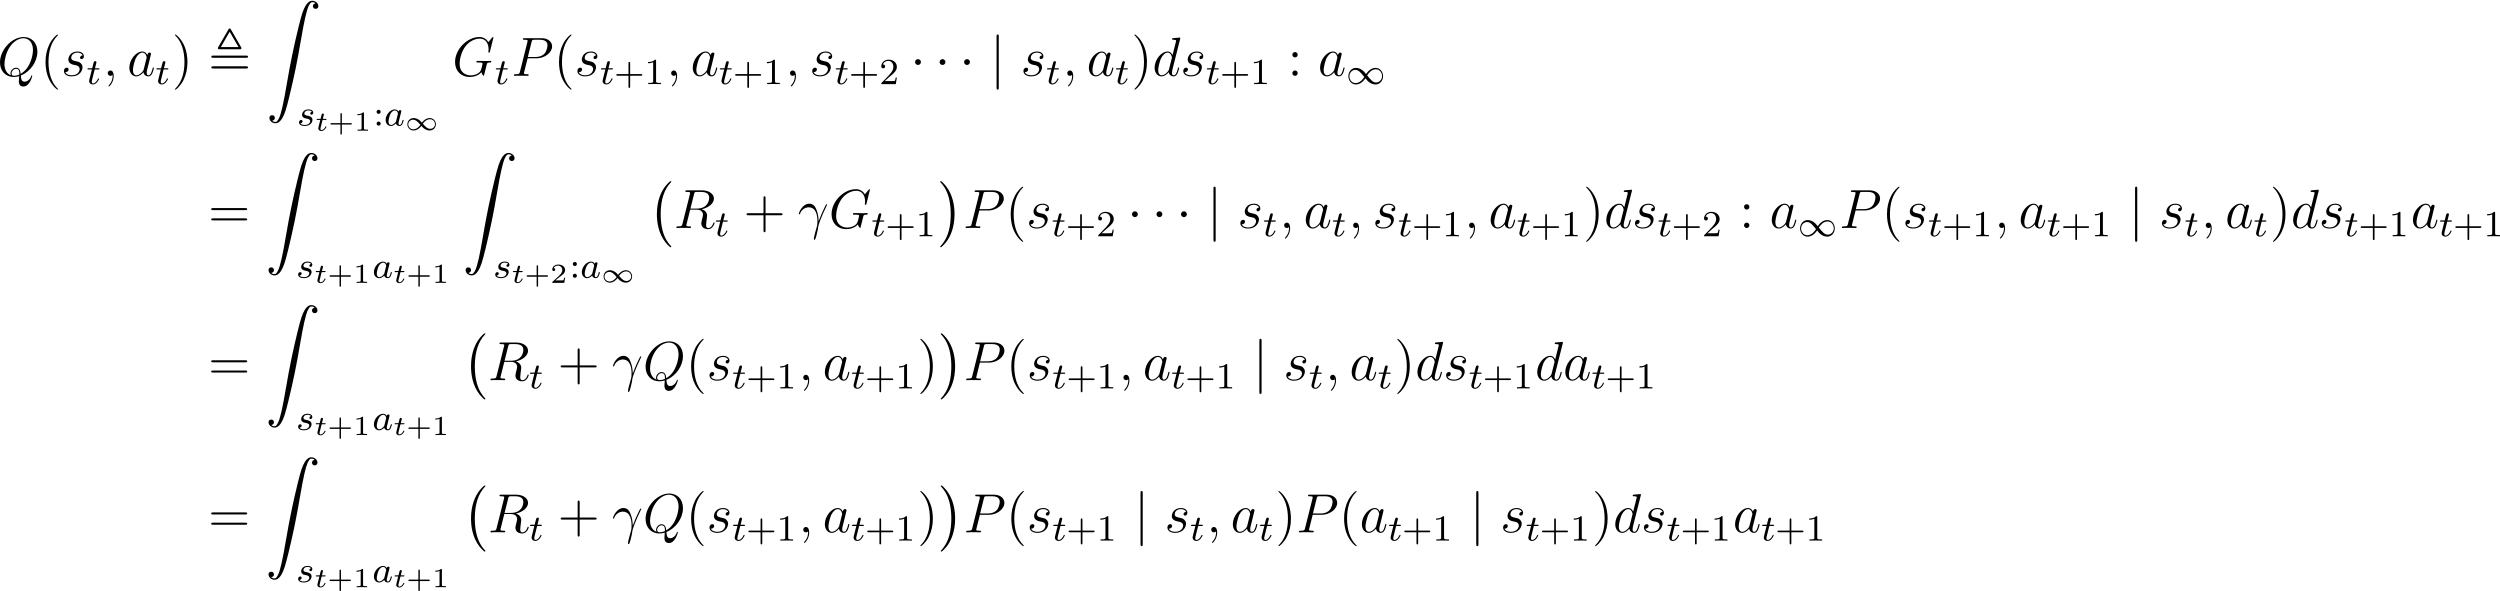 <?xml version='1.0' encoding='UTF-8'?>
<!-- Generated by CodeCogs with dvisvgm 3.2.2 -->
<svg version='1.1' xmlns='http://www.w3.org/2000/svg' xmlns:xlink='http://www.w3.org/1999/xlink' width='612.419pt' height='144.791pt' viewBox='-.241 -.282 612.419 144.791'>
<defs>
<path id='g2-0' d='M4.937 13.736C4.937 13.689 4.914 13.665 4.89 13.629C4.34 13.043 3.527 12.075 3.025 10.126C2.75 9.038 2.642 7.807 2.642 6.695C2.642 3.551 3.395 1.351 4.83-.203C4.937-.311 4.937-.335 4.937-.359C4.937-.478 4.842-.478 4.794-.478C4.615-.478 3.969 .239 3.814 .418C2.594 1.865 1.817 4.017 1.817 6.683C1.817 8.381 2.116 10.784 3.682 12.804C3.802 12.947 4.579 13.856 4.794 13.856C4.842 13.856 4.937 13.856 4.937 13.736Z'/>
<path id='g2-1' d='M3.646 6.695C3.646 4.997 3.347 2.594 1.781 .574C1.662 .43 .885-.478 .669-.478C.61-.478 .526-.454 .526-.359C.526-.311 .55-.275 .598-.239C1.172 .383 1.949 1.351 2.439 3.252C2.714 4.34 2.821 5.571 2.821 6.683C2.821 7.89 2.714 9.11 2.403 10.281C1.949 11.955 1.243 12.912 .634 13.581C.526 13.689 .526 13.713 .526 13.736C.526 13.832 .61 13.856 .669 13.856C.849 13.856 1.506 13.127 1.65 12.959C2.869 11.513 3.646 9.361 3.646 6.695Z'/>
<path id='g4-49' d='M4.304-2.184C3.834-2.75 3.77-2.813 3.491-3.021C3.124-3.3 2.638-3.515 2.112-3.515C1.14-3.515 .47-2.662 .47-1.714C.47-.781 1.132 .08 2.08 .08C2.734 .08 3.499-.263 4.16-1.251C4.631-.685 4.694-.622 4.973-.414C5.34-.135 5.826 .08 6.352 .08C7.325 .08 7.994-.773 7.994-1.722C7.994-2.654 7.333-3.515 6.384-3.515C5.731-3.515 4.965-3.172 4.304-2.184ZM4.543-1.889C4.846-2.391 5.499-3.212 6.44-3.212C7.293-3.212 7.771-2.439 7.771-1.722C7.771-.948 7.181-.351 6.48-.351S5.308-.933 4.543-1.889ZM3.921-1.546C3.618-1.044 2.965-.223 2.024-.223C1.172-.223 .693-.996 .693-1.714C.693-2.487 1.283-3.084 1.985-3.084S3.156-2.503 3.921-1.546Z'/>
<path id='g1-44' d='M4.914-10.066C4.818-10.234 4.734-10.269 4.651-10.269S4.483-10.234 4.388-10.066L2.188-6.253C2.092-6.085 2.092-6.049 2.092-6.001C2.092-5.762 2.307-5.762 2.523-5.762H6.779C7.054-5.762 7.209-5.762 7.209-6.073L4.914-10.066ZM4.651-9.552L6.563-6.241H2.738L4.651-9.552ZM1.1-2.068C.897-2.068 .669-2.068 .669-1.829S.885-1.59 1.088-1.59H8.213C8.416-1.59 8.632-1.59 8.632-1.829S8.416-2.068 8.201-2.068H1.1ZM1.088-4.388C.885-4.388 .669-4.388 .669-4.148S.897-3.909 1.1-3.909H8.201C8.416-3.909 8.632-3.909 8.632-4.148S8.416-4.388 8.213-4.388H1.088Z'/>
<path id='g11-40' d='M3.885 2.905C3.885 2.869 3.885 2.845 3.682 2.642C2.487 1.435 1.817-.538 1.817-2.977C1.817-5.296 2.379-7.293 3.766-8.703C3.885-8.811 3.885-8.835 3.885-8.871C3.885-8.942 3.826-8.966 3.778-8.966C3.622-8.966 2.642-8.106 2.056-6.934C1.447-5.727 1.172-4.447 1.172-2.977C1.172-1.913 1.339-.49 1.961 .789C2.666 2.224 3.646 3.001 3.778 3.001C3.826 3.001 3.885 2.977 3.885 2.905Z'/>
<path id='g11-41' d='M3.371-2.977C3.371-3.885 3.252-5.368 2.582-6.755C1.877-8.189 .897-8.966 .765-8.966C.717-8.966 .658-8.942 .658-8.871C.658-8.835 .658-8.811 .861-8.608C2.056-7.4 2.726-5.428 2.726-2.989C2.726-.669 2.164 1.327 .777 2.738C.658 2.845 .658 2.869 .658 2.905C.658 2.977 .717 3.001 .765 3.001C.921 3.001 1.901 2.14 2.487 .968C3.096-.251 3.371-1.542 3.371-2.977Z'/>
<path id='g11-43' d='M4.77-2.762H8.07C8.237-2.762 8.452-2.762 8.452-2.977C8.452-3.204 8.249-3.204 8.07-3.204H4.77V-6.504C4.77-6.671 4.77-6.886 4.555-6.886C4.328-6.886 4.328-6.683 4.328-6.504V-3.204H1.028C.861-3.204 .646-3.204 .646-2.989C.646-2.762 .849-2.762 1.028-2.762H4.328V.538C4.328 .705 4.328 .921 4.543 .921C4.77 .921 4.77 .717 4.77 .538V-2.762Z'/>
<path id='g11-58' d='M2.2-4.579C2.2-4.902 1.925-5.153 1.626-5.153C1.279-5.153 1.04-4.878 1.04-4.579C1.04-4.22 1.339-3.993 1.614-3.993C1.937-3.993 2.2-4.244 2.2-4.579ZM2.2-.586C2.2-.909 1.925-1.16 1.626-1.16C1.279-1.16 1.04-.885 1.04-.586C1.04-.227 1.339 0 1.614 0C1.937 0 2.2-.251 2.2-.586Z'/>
<path id='g11-61' d='M8.07-3.873C8.237-3.873 8.452-3.873 8.452-4.089C8.452-4.316 8.249-4.316 8.07-4.316H1.028C.861-4.316 .646-4.316 .646-4.101C.646-3.873 .849-3.873 1.028-3.873H8.07ZM8.07-1.65C8.237-1.65 8.452-1.65 8.452-1.865C8.452-2.092 8.249-2.092 8.07-2.092H1.028C.861-2.092 .646-2.092 .646-1.877C.646-1.65 .849-1.65 1.028-1.65H8.07Z'/>
<path id='g8-13' d='M4.519-1.459C4.495-2.044 4.471-2.965 4.017-4.041C3.778-4.639 3.371-5.272 2.499-5.272C1.028-5.272 .227-3.395 .227-3.084C.227-2.977 .311-2.977 .347-2.977C.454-2.977 .454-3.001 .514-3.156C.765-3.897 1.53-4.483 2.355-4.483C4.017-4.483 4.256-2.63 4.256-1.447C4.256-.693 4.172-.442 4.101-.203C3.873 .538 3.479 2.02 3.479 2.355C3.479 2.451 3.515 2.558 3.61 2.558C3.79 2.558 3.897 2.164 4.029 1.686C4.316 .634 4.388 .108 4.447-.371C4.483-.658 5.165-2.63 6.109-4.507C6.193-4.698 6.36-5.021 6.36-5.057C6.36-5.069 6.348-5.153 6.241-5.153C6.217-5.153 6.157-5.153 6.133-5.105C6.109-5.081 5.691-4.268 5.332-3.455C5.153-3.049 4.914-2.511 4.519-1.459Z'/>
<path id='g8-59' d='M2.331 .048C2.331-.646 2.104-1.16 1.614-1.16C1.231-1.16 1.04-.849 1.04-.586S1.219 0 1.626 0C1.781 0 1.913-.048 2.02-.155C2.044-.179 2.056-.179 2.068-.179C2.092-.179 2.092-.012 2.092 .048C2.092 .442 2.02 1.219 1.327 1.997C1.196 2.14 1.196 2.164 1.196 2.188C1.196 2.248 1.255 2.307 1.315 2.307C1.411 2.307 2.331 1.423 2.331 .048Z'/>
<path id='g8-71' d='M8.919-8.309C8.919-8.416 8.835-8.416 8.811-8.416S8.739-8.416 8.644-8.297L7.819-7.305C7.759-7.4 7.52-7.819 7.054-8.094C6.539-8.416 6.025-8.416 5.846-8.416C3.288-8.416 .598-5.81 .598-2.989C.598-1.016 1.961 .251 3.754 .251C4.615 .251 5.703-.036 6.3-.789C6.432-.335 6.695-.012 6.779-.012C6.838-.012 6.85-.048 6.862-.048C6.874-.072 6.97-.49 7.03-.705L7.221-1.47C7.317-1.865 7.364-2.032 7.448-2.391C7.568-2.845 7.592-2.881 8.249-2.893C8.297-2.893 8.44-2.893 8.44-3.12C8.44-3.24 8.321-3.24 8.285-3.24C8.082-3.24 7.855-3.216 7.639-3.216H6.994C6.492-3.216 5.966-3.24 5.475-3.24C5.368-3.24 5.224-3.24 5.224-3.025C5.224-2.905 5.32-2.905 5.32-2.893H5.619C6.563-2.893 6.563-2.798 6.563-2.618C6.563-2.606 6.336-1.399 6.109-1.04C5.655-.371 4.71-.096 4.005-.096C3.084-.096 1.59-.574 1.59-2.642C1.59-3.443 1.877-5.272 3.037-6.623C3.79-7.484 4.902-8.07 5.954-8.07C7.364-8.07 7.867-6.862 7.867-5.762C7.867-5.571 7.819-5.308 7.819-5.141C7.819-5.033 7.938-5.033 7.974-5.033C8.106-5.033 8.118-5.045 8.165-5.26L8.919-8.309Z'/>
<path id='g8-80' d='M3.539-3.802H5.547C7.197-3.802 8.847-5.021 8.847-6.384C8.847-7.317 8.058-8.165 6.551-8.165H2.857C2.63-8.165 2.523-8.165 2.523-7.938C2.523-7.819 2.63-7.819 2.809-7.819C3.539-7.819 3.539-7.723 3.539-7.592C3.539-7.568 3.539-7.496 3.491-7.317L1.877-.885C1.769-.466 1.745-.347 .909-.347C.681-.347 .562-.347 .562-.132C.562 0 .669 0 .741 0C.968 0 1.207-.024 1.435-.024H2.833C3.061-.024 3.312 0 3.539 0C3.634 0 3.766 0 3.766-.227C3.766-.347 3.658-.347 3.479-.347C2.762-.347 2.75-.43 2.75-.55C2.75-.61 2.762-.693 2.774-.753L3.539-3.802ZM4.4-7.352C4.507-7.795 4.555-7.819 5.021-7.819H6.205C7.101-7.819 7.843-7.532 7.843-6.635C7.843-6.324 7.687-5.308 7.137-4.758C6.934-4.543 6.36-4.089 5.272-4.089H3.587L4.4-7.352Z'/>
<path id='g8-81' d='M5.093-.072C7.149-.897 8.679-3.072 8.679-5.236C8.679-7.209 7.388-8.416 5.715-8.416C3.156-8.416 .574-5.667 .574-2.905C.574-1.028 1.817 .251 3.551 .251C3.957 .251 4.352 .191 4.734 .072C4.663 .789 4.663 .849 4.663 1.076C4.663 1.423 4.663 2.319 5.619 2.319C7.042 2.319 7.568 .084 7.568 .012S7.52-.108 7.46-.108C7.388-.108 7.364-.048 7.329 .084C7.066 .837 6.444 1.267 5.918 1.267C5.308 1.267 5.153 .849 5.093-.072ZM2.941-.132C1.997-.454 1.542-1.447 1.542-2.546C1.542-3.383 1.853-4.973 2.642-6.181C3.527-7.544 4.71-8.153 5.643-8.153C6.886-8.153 7.723-7.149 7.723-5.595C7.723-4.71 7.305-1.745 5.057-.43C4.997-1.04 4.83-1.757 4.041-1.757C3.395-1.757 2.845-1.112 2.845-.526C2.845-.395 2.893-.215 2.941-.132ZM4.758-.275C4.328-.084 3.957-.012 3.622-.012C3.503-.012 3.084-.012 3.084-.538C3.084-.968 3.503-1.518 4.041-1.518C4.639-1.518 4.77-1.112 4.77-.514C4.77-.442 4.77-.347 4.758-.275Z'/>
<path id='g8-82' d='M4.4-7.352C4.507-7.795 4.555-7.819 5.021-7.819H5.882C6.91-7.819 7.675-7.508 7.675-6.575C7.675-5.966 7.364-4.208 4.961-4.208H3.61L4.4-7.352ZM6.061-4.065C7.544-4.388 8.703-5.344 8.703-6.372C8.703-7.305 7.759-8.165 6.097-8.165H2.857C2.618-8.165 2.511-8.165 2.511-7.938C2.511-7.819 2.594-7.819 2.821-7.819C3.539-7.819 3.539-7.723 3.539-7.592C3.539-7.568 3.539-7.496 3.491-7.317L1.877-.885C1.769-.466 1.745-.347 .921-.347C.646-.347 .562-.347 .562-.12C.562 0 .693 0 .729 0C.944 0 1.196-.024 1.423-.024H2.833C3.049-.024 3.3 0 3.515 0C3.61 0 3.742 0 3.742-.227C3.742-.347 3.634-.347 3.455-.347C2.726-.347 2.726-.442 2.726-.562C2.726-.574 2.726-.658 2.75-.753L3.551-3.969H4.985C6.121-3.969 6.336-3.252 6.336-2.857C6.336-2.678 6.217-2.212 6.133-1.901C6.001-1.351 5.966-1.219 5.966-.992C5.966-.143 6.659 .251 7.46 .251C8.428 .251 8.847-.933 8.847-1.1C8.847-1.184 8.787-1.219 8.715-1.219C8.62-1.219 8.596-1.148 8.572-1.052C8.285-.203 7.795 .012 7.496 .012S7.006-.12 7.006-.658C7.006-.944 7.149-2.032 7.161-2.092C7.221-2.534 7.221-2.582 7.221-2.678C7.221-3.551 6.516-3.921 6.061-4.065Z'/>
<path id='g8-97' d='M3.599-1.423C3.539-1.219 3.539-1.196 3.371-.968C3.108-.634 2.582-.12 2.02-.12C1.53-.12 1.255-.562 1.255-1.267C1.255-1.925 1.626-3.264 1.853-3.766C2.26-4.603 2.821-5.033 3.288-5.033C4.077-5.033 4.232-4.053 4.232-3.957C4.232-3.945 4.196-3.79 4.184-3.766L3.599-1.423ZM4.364-4.483C4.232-4.794 3.909-5.272 3.288-5.272C1.937-5.272 .478-3.527 .478-1.757C.478-.574 1.172 .12 1.985 .12C2.642 .12 3.204-.395 3.539-.789C3.658-.084 4.22 .12 4.579 .12S5.224-.096 5.44-.526C5.631-.933 5.798-1.662 5.798-1.71C5.798-1.769 5.75-1.817 5.679-1.817C5.571-1.817 5.559-1.757 5.511-1.578C5.332-.873 5.105-.12 4.615-.12C4.268-.12 4.244-.43 4.244-.669C4.244-.944 4.28-1.076 4.388-1.542C4.471-1.841 4.531-2.104 4.627-2.451C5.069-4.244 5.177-4.674 5.177-4.746C5.177-4.914 5.045-5.045 4.866-5.045C4.483-5.045 4.388-4.627 4.364-4.483Z'/>
<path id='g8-100' d='M6.013-7.998C6.025-8.046 6.049-8.118 6.049-8.177C6.049-8.297 5.93-8.297 5.906-8.297C5.894-8.297 5.308-8.249 5.248-8.237C5.045-8.225 4.866-8.201 4.651-8.189C4.352-8.165 4.268-8.153 4.268-7.938C4.268-7.819 4.364-7.819 4.531-7.819C5.117-7.819 5.129-7.711 5.129-7.592C5.129-7.52 5.105-7.424 5.093-7.388L4.364-4.483C4.232-4.794 3.909-5.272 3.288-5.272C1.937-5.272 .478-3.527 .478-1.757C.478-.574 1.172 .12 1.985 .12C2.642 .12 3.204-.395 3.539-.789C3.658-.084 4.22 .12 4.579 .12S5.224-.096 5.44-.526C5.631-.933 5.798-1.662 5.798-1.71C5.798-1.769 5.75-1.817 5.679-1.817C5.571-1.817 5.559-1.757 5.511-1.578C5.332-.873 5.105-.12 4.615-.12C4.268-.12 4.244-.43 4.244-.669C4.244-.717 4.244-.968 4.328-1.303L6.013-7.998ZM3.599-1.423C3.539-1.219 3.539-1.196 3.371-.968C3.108-.634 2.582-.12 2.02-.12C1.53-.12 1.255-.562 1.255-1.267C1.255-1.925 1.626-3.264 1.853-3.766C2.26-4.603 2.821-5.033 3.288-5.033C4.077-5.033 4.232-4.053 4.232-3.957C4.232-3.945 4.196-3.79 4.184-3.766L3.599-1.423Z'/>
<path id='g8-115' d='M2.726-2.391C2.929-2.355 3.252-2.283 3.324-2.271C3.479-2.224 4.017-2.032 4.017-1.459C4.017-1.088 3.682-.12 2.295-.12C2.044-.12 1.148-.155 .909-.813C1.387-.753 1.626-1.124 1.626-1.387C1.626-1.638 1.459-1.769 1.219-1.769C.956-1.769 .61-1.566 .61-1.028C.61-.323 1.327 .12 2.283 .12C4.101 .12 4.639-1.219 4.639-1.841C4.639-2.02 4.639-2.355 4.256-2.738C3.957-3.025 3.67-3.084 3.025-3.216C2.702-3.288 2.188-3.395 2.188-3.933C2.188-4.172 2.403-5.033 3.539-5.033C4.041-5.033 4.531-4.842 4.651-4.411C4.125-4.411 4.101-3.957 4.101-3.945C4.101-3.694 4.328-3.622 4.435-3.622C4.603-3.622 4.937-3.754 4.937-4.256S4.483-5.272 3.551-5.272C1.985-5.272 1.566-4.041 1.566-3.551C1.566-2.642 2.451-2.451 2.726-2.391Z'/>
<path id='g0-2' d='M9.576 .048C9.194 .167 8.799 .538 8.476 1.088C7.974 1.937 7.627 2.989 7.018 5.464C5.942 9.839 5.212 13.366 4.435 17.921C3.718 22.129 3.24 24.293 2.762 25.381C2.63 25.704 2.367 26.086 2.236 26.182C2.092 26.289 1.733 26.277 1.494 26.17C1.255 26.05 1.219 26.002 1.363 25.967C1.853 25.871 1.997 25.225 1.59 24.915C1.482 24.831 1.423 24.819 1.231 24.819C1.052 24.819 .992 24.831 .873 24.915C.693 25.058 .634 25.225 .658 25.488C.729 26.289 1.733 26.803 2.499 26.433C2.798 26.289 3.18 25.895 3.419 25.476C3.957 24.58 4.292 23.528 4.973 20.73C6.025 16.367 6.695 13.127 7.46 8.632C8.177 4.423 8.667 2.26 9.134 1.172C9.277 .861 9.528 .466 9.672 .371S10.174 .275 10.401 .383C10.64 .502 10.676 .55 10.533 .586C10.054 .681 9.911 1.327 10.305 1.638C10.425 1.722 10.485 1.745 10.664 1.745C10.855 1.745 10.915 1.722 11.023 1.638C11.202 1.494 11.274 1.327 11.25 1.076C11.19 .347 10.317-.167 9.576 .048Z'/>
<path id='g6-116' d='M1.608-2.337H2.26C2.379-2.337 2.463-2.337 2.463-2.487C2.463-2.576 2.385-2.576 2.277-2.576H1.668L1.877-3.401C1.901-3.491 1.901-3.527 1.901-3.533C1.901-3.676 1.787-3.736 1.692-3.736C1.62-3.736 1.465-3.694 1.411-3.503L1.178-2.576H.532C.406-2.576 .4-2.57 .377-2.552C.347-2.529 .323-2.451 .323-2.421C.341-2.337 .395-2.337 .514-2.337H1.118L.765-.927C.729-.789 .681-.586 .681-.514C.681-.167 .992 .06 1.357 .06C2.044 .06 2.451-.759 2.451-.861C2.451-.879 2.439-.944 2.337-.944C2.26-.944 2.248-.915 2.218-.843C2.014-.395 1.674-.137 1.381-.137C1.16-.137 1.154-.359 1.154-.436C1.154-.52 1.154-.532 1.184-.646L1.608-2.337Z'/>
<path id='g10-43' d='M3.475-1.809H5.818C5.93-1.809 6.105-1.809 6.105-1.993S5.93-2.176 5.818-2.176H3.475V-4.527C3.475-4.639 3.475-4.814 3.292-4.814S3.108-4.639 3.108-4.527V-2.176H.757C.646-2.176 .47-2.176 .47-1.993S.646-1.809 .757-1.809H3.108V.542C3.108 .654 3.108 .829 3.292 .829S3.475 .654 3.475 .542V-1.809Z'/>
<path id='g10-49' d='M2.503-5.077C2.503-5.292 2.487-5.3 2.271-5.3C1.945-4.981 1.522-4.79 .765-4.79V-4.527C.98-4.527 1.411-4.527 1.873-4.742V-.654C1.873-.359 1.849-.263 1.092-.263H.813V0C1.14-.024 1.825-.024 2.184-.024S3.236-.024 3.563 0V-.263H3.284C2.527-.263 2.503-.359 2.503-.654V-5.077Z'/>
<path id='g10-50' d='M2.248-1.626C2.375-1.745 2.71-2.008 2.837-2.12C3.332-2.574 3.802-3.013 3.802-3.738C3.802-4.686 3.005-5.3 2.008-5.3C1.052-5.3 .422-4.575 .422-3.866C.422-3.475 .733-3.419 .845-3.419C1.012-3.419 1.259-3.539 1.259-3.842C1.259-4.256 .861-4.256 .765-4.256C.996-4.838 1.53-5.037 1.921-5.037C2.662-5.037 3.045-4.407 3.045-3.738C3.045-2.909 2.463-2.303 1.522-1.339L.518-.303C.422-.215 .422-.199 .422 0H3.571L3.802-1.427H3.555C3.531-1.267 3.467-.869 3.371-.717C3.324-.654 2.718-.654 2.59-.654H1.172L2.248-1.626Z'/>
<path id='g10-58' d='M1.618-2.989C1.618-3.26 1.403-3.435 1.18-3.435C.909-3.435 .733-3.22 .733-2.997C.733-2.726 .948-2.55 1.172-2.55C1.443-2.55 1.618-2.766 1.618-2.989ZM1.618-.438C1.618-.709 1.403-.885 1.18-.885C.909-.885 .733-.669 .733-.446C.733-.175 .948 0 1.172 0C1.443 0 1.618-.215 1.618-.438Z'/>
<path id='g9-43' d='M2.947-1.339H4.878C4.961-1.339 5.111-1.339 5.111-1.494S4.961-1.65 4.878-1.65H2.947V-3.587C2.947-3.67 2.947-3.82 2.792-3.82S2.636-3.67 2.636-3.587V-1.65H.705C.622-1.65 .472-1.65 .472-1.494S.622-1.339 .705-1.339H2.636V.598C2.636 .681 2.636 .831 2.792 .831S2.947 .681 2.947 .598V-1.339Z'/>
<path id='g9-49' d='M2.146-3.796C2.146-3.975 2.122-3.975 1.943-3.975C1.548-3.593 .938-3.593 .723-3.593V-3.359C.879-3.359 1.273-3.359 1.632-3.527V-.508C1.632-.311 1.632-.233 1.016-.233H.759V0C1.088-.024 1.554-.024 1.889-.024S2.69-.024 3.019 0V-.233H2.762C2.146-.233 2.146-.311 2.146-.508V-3.796Z'/>
<path id='g9-50' d='M3.216-1.118H2.995C2.983-1.034 2.923-.64 2.833-.574C2.792-.538 2.307-.538 2.224-.538H1.106L1.871-1.16C2.074-1.321 2.606-1.704 2.792-1.883C2.971-2.062 3.216-2.367 3.216-2.792C3.216-3.539 2.54-3.975 1.739-3.975C.968-3.975 .43-3.467 .43-2.905C.43-2.6 .687-2.564 .753-2.564C.903-2.564 1.076-2.672 1.076-2.887C1.076-3.019 .998-3.21 .735-3.21C.873-3.515 1.237-3.742 1.65-3.742C2.277-3.742 2.612-3.276 2.612-2.792C2.612-2.367 2.331-1.931 1.913-1.548L.496-.251C.436-.191 .43-.185 .43 0H3.031L3.216-1.118Z'/>
<path id='g7-97' d='M3.124-3.037C3.053-3.172 2.821-3.515 2.335-3.515C1.387-3.515 .343-2.407 .343-1.227C.343-.399 .877 .08 1.49 .08C2 .08 2.439-.327 2.582-.486C2.726 .064 3.268 .08 3.363 .08C3.73 .08 3.913-.223 3.977-.359C4.136-.646 4.248-1.108 4.248-1.14C4.248-1.188 4.216-1.243 4.121-1.243S4.009-1.196 3.961-.996C3.85-.558 3.698-.143 3.387-.143C3.204-.143 3.132-.295 3.132-.518C3.132-.654 3.204-.925 3.252-1.124S3.419-1.801 3.451-1.945L3.61-2.55C3.65-2.742 3.738-3.076 3.738-3.116C3.738-3.3 3.587-3.363 3.483-3.363C3.363-3.363 3.164-3.284 3.124-3.037ZM2.582-.861C2.184-.311 1.769-.143 1.514-.143C1.148-.143 .964-.478 .964-.893C.964-1.267 1.18-2.12 1.355-2.471C1.586-2.957 1.977-3.292 2.343-3.292C2.861-3.292 3.013-2.71 3.013-2.614C3.013-2.582 2.813-1.801 2.766-1.594C2.662-1.219 2.662-1.203 2.582-.861Z'/>
<path id='g7-115' d='M3.212-2.997C3.029-2.965 2.861-2.821 2.861-2.622C2.861-2.479 2.957-2.375 3.132-2.375C3.252-2.375 3.499-2.463 3.499-2.821C3.499-3.316 2.981-3.515 2.487-3.515C1.419-3.515 1.084-2.758 1.084-2.351C1.084-2.271 1.084-1.985 1.379-1.761C1.562-1.618 1.698-1.594 2.112-1.514C2.391-1.459 2.845-1.379 2.845-.964C2.845-.757 2.694-.494 2.471-.343C2.176-.151 1.785-.143 1.658-.143C1.467-.143 .925-.175 .725-.494C1.132-.51 1.188-.837 1.188-.933C1.188-1.172 .972-1.227 .877-1.227C.749-1.227 .422-1.132 .422-.693C.422-.223 .917 .08 1.658 .08C3.045 .08 3.339-.901 3.339-1.235C3.339-1.953 2.558-2.104 2.264-2.16C1.881-2.232 1.57-2.287 1.57-2.622C1.57-2.766 1.706-3.292 2.479-3.292C2.782-3.292 3.092-3.204 3.212-2.997Z'/>
<path id='g7-116' d='M1.761-3.172H2.542C2.694-3.172 2.79-3.172 2.79-3.324C2.79-3.435 2.686-3.435 2.55-3.435H1.825L2.112-4.567C2.144-4.686 2.144-4.726 2.144-4.734C2.144-4.902 2.016-4.981 1.881-4.981C1.61-4.981 1.554-4.766 1.467-4.407L1.219-3.435H.454C.303-3.435 .199-3.435 .199-3.284C.199-3.172 .303-3.172 .438-3.172H1.156L.677-1.259C.63-1.06 .558-.781 .558-.669C.558-.191 .948 .08 1.371 .08C2.224 .08 2.71-1.044 2.71-1.14C2.71-1.227 2.638-1.243 2.59-1.243C2.503-1.243 2.495-1.211 2.439-1.092C2.279-.709 1.881-.143 1.395-.143C1.227-.143 1.132-.255 1.132-.518C1.132-.669 1.156-.757 1.18-.861L1.761-3.172Z'/>
<path id='g3-49' d='M3.485-1.889C2.857-2.558 2.224-2.636 1.907-2.636C1.136-2.636 .556-2.02 .556-1.285C.556-.586 1.106 .06 1.889 .06C2.618 .06 3.228-.424 3.593-.933L3.814-.687C4.441-.018 5.075 .06 5.392 .06C6.163 .06 6.743-.556 6.743-1.291C6.743-1.991 6.193-2.636 5.41-2.636C4.68-2.636 4.071-2.152 3.706-1.644L3.485-1.889ZM3.909-1.417C4.25-1.883 4.758-2.379 5.464-2.379C6.109-2.379 6.545-1.853 6.545-1.291C6.545-.711 6.043-.299 5.493-.299C5.021-.299 4.609-.58 3.909-1.417ZM3.389-1.16C3.049-.693 2.54-.197 1.835-.197C1.19-.197 .753-.723 .753-1.285C.753-1.865 1.255-2.277 1.805-2.277C2.277-2.277 2.69-1.997 3.389-1.16Z'/>
<path id='g5-1' d='M2.295-2.989C2.295-3.335 2.008-3.622 1.662-3.622S1.028-3.335 1.028-2.989S1.315-2.355 1.662-2.355S2.295-2.642 2.295-2.989Z'/>
<path id='g5-106' d='M1.901-8.536C1.901-8.751 1.901-8.966 1.662-8.966S1.423-8.751 1.423-8.536V2.558C1.423 2.774 1.423 2.989 1.662 2.989S1.901 2.774 1.901 2.558V-8.536Z'/>
</defs>
<g id='page1' transform='matrix(1.13 0 0 1.13 -64.637 -75.52)'>
<use x='56.413' y='83.022' xlink:href='#g8-81'/>
<use x='65.685' y='83.022' xlink:href='#g11-40'/>
<use x='70.237' y='83.022' xlink:href='#g8-115'/>
<use x='75.751' y='84.815' xlink:href='#g7-116'/>
<use x='79.307' y='83.022' xlink:href='#g8-59'/>
<use x='84.551' y='83.022' xlink:href='#g8-97'/>
<use x='90.696' y='84.815' xlink:href='#g7-116'/>
<use x='94.252' y='83.022' xlink:href='#g11-41'/>
<use x='102.125' y='83.022' xlink:href='#g1-44'/>
<use x='114.745' y='66.75' xlink:href='#g0-2'/>
<use x='121.387' y='93.815' xlink:href='#g7-115'/>
<use x='125.302' y='94.922' xlink:href='#g6-116'/>
<use x='128.153' y='94.922' xlink:href='#g9-43'/>
<use x='133.743' y='94.922' xlink:href='#g9-49'/>
<use x='137.894' y='93.815' xlink:href='#g10-58'/>
<use x='140.246' y='93.815' xlink:href='#g7-97'/>
<use x='144.744' y='94.811' xlink:href='#g3-49'/>
<use x='155.039' y='83.022' xlink:href='#g8-71'/>
<use x='164.273' y='84.815' xlink:href='#g7-116'/>
<use x='167.829' y='83.022' xlink:href='#g8-80'/>
<use x='177' y='83.022' xlink:href='#g11-40'/>
<use x='181.552' y='83.022' xlink:href='#g8-115'/>
<use x='187.066' y='84.815' xlink:href='#g7-116'/>
<use x='190.124' y='84.815' xlink:href='#g10-43'/>
<use x='196.711' y='84.815' xlink:href='#g10-49'/>
<use x='201.443' y='83.022' xlink:href='#g8-59'/>
<use x='206.687' y='83.022' xlink:href='#g8-97'/>
<use x='212.832' y='84.815' xlink:href='#g7-116'/>
<use x='215.89' y='84.815' xlink:href='#g10-43'/>
<use x='222.477' y='84.815' xlink:href='#g10-49'/>
<use x='227.209' y='83.022' xlink:href='#g8-59'/>
<use x='232.453' y='83.022' xlink:href='#g8-115'/>
<use x='237.967' y='84.815' xlink:href='#g7-116'/>
<use x='241.025' y='84.815' xlink:href='#g10-43'/>
<use x='247.612' y='84.815' xlink:href='#g10-50'/>
<use x='254.336' y='83.022' xlink:href='#g5-1'/>
<use x='259.65' y='83.022' xlink:href='#g5-1'/>
<use x='264.963' y='83.022' xlink:href='#g5-1'/>
<use x='271.605' y='83.022' xlink:href='#g5-106'/>
<use x='278.247' y='83.022' xlink:href='#g8-115'/>
<use x='283.761' y='84.815' xlink:href='#g7-116'/>
<use x='287.317' y='83.022' xlink:href='#g8-59'/>
<use x='292.561' y='83.022' xlink:href='#g8-97'/>
<use x='298.706' y='84.815' xlink:href='#g7-116'/>
<use x='302.262' y='83.022' xlink:href='#g11-41'/>
<use x='306.814' y='83.022' xlink:href='#g8-100'/>
<use x='312.897' y='83.022' xlink:href='#g8-115'/>
<use x='318.411' y='84.815' xlink:href='#g7-116'/>
<use x='321.469' y='84.815' xlink:href='#g10-43'/>
<use x='328.056' y='84.815' xlink:href='#g10-49'/>
<use x='336.109' y='83.022' xlink:href='#g11-58'/>
<use x='342.681' y='83.022' xlink:href='#g8-97'/>
<use x='348.826' y='84.815' xlink:href='#g4-49'/>
<use x='102.125' y='116.01' xlink:href='#g11-61'/>
<use x='114.551' y='99.737' xlink:href='#g0-2'/>
<use x='121.193' y='126.803' xlink:href='#g7-115'/>
<use x='125.109' y='127.91' xlink:href='#g6-116'/>
<use x='127.959' y='127.91' xlink:href='#g9-43'/>
<use x='133.549' y='127.91' xlink:href='#g9-49'/>
<use x='137.7' y='126.803' xlink:href='#g7-97'/>
<use x='142.198' y='127.91' xlink:href='#g6-116'/>
<use x='145.049' y='127.91' xlink:href='#g9-43'/>
<use x='150.639' y='127.91' xlink:href='#g9-49'/>
<use x='157.28' y='99.737' xlink:href='#g0-2'/>
<use x='163.922' y='126.803' xlink:href='#g7-115'/>
<use x='167.838' y='127.91' xlink:href='#g6-116'/>
<use x='170.688' y='127.91' xlink:href='#g9-43'/>
<use x='176.278' y='127.91' xlink:href='#g9-50'/>
<use x='180.43' y='126.803' xlink:href='#g10-58'/>
<use x='182.782' y='126.803' xlink:href='#g7-97'/>
<use x='187.28' y='127.799' xlink:href='#g3-49'/>
<use x='197.574' y='106.326' xlink:href='#g2-0'/>
<use x='203.054' y='116.01' xlink:href='#g8-82'/>
<use x='211.964' y='117.803' xlink:href='#g7-116'/>
<use x='218.177' y='116.01' xlink:href='#g11-43'/>
<use x='229.938' y='116.01' xlink:href='#g8-13'/>
<use x='236.66' y='116.01' xlink:href='#g8-71'/>
<use x='245.894' y='117.803' xlink:href='#g7-116'/>
<use x='248.952' y='117.803' xlink:href='#g10-43'/>
<use x='255.539' y='117.803' xlink:href='#g10-49'/>
<use x='260.271' y='106.326' xlink:href='#g2-1'/>
<use x='265.75' y='116.01' xlink:href='#g8-80'/>
<use x='274.921' y='116.01' xlink:href='#g11-40'/>
<use x='279.474' y='116.01' xlink:href='#g8-115'/>
<use x='284.988' y='117.803' xlink:href='#g7-116'/>
<use x='288.046' y='117.803' xlink:href='#g10-43'/>
<use x='294.632' y='117.803' xlink:href='#g10-50'/>
<use x='301.357' y='116.01' xlink:href='#g5-1'/>
<use x='306.671' y='116.01' xlink:href='#g5-1'/>
<use x='311.984' y='116.01' xlink:href='#g5-1'/>
<use x='318.626' y='116.01' xlink:href='#g5-106'/>
<use x='325.267' y='116.01' xlink:href='#g8-115'/>
<use x='330.781' y='117.803' xlink:href='#g7-116'/>
<use x='334.338' y='116.01' xlink:href='#g8-59'/>
<use x='339.582' y='116.01' xlink:href='#g8-97'/>
<use x='345.727' y='117.803' xlink:href='#g7-116'/>
<use x='349.283' y='116.01' xlink:href='#g8-59'/>
<use x='354.527' y='116.01' xlink:href='#g8-115'/>
<use x='360.041' y='117.803' xlink:href='#g7-116'/>
<use x='363.099' y='117.803' xlink:href='#g10-43'/>
<use x='369.685' y='117.803' xlink:href='#g10-49'/>
<use x='374.418' y='116.01' xlink:href='#g8-59'/>
<use x='379.662' y='116.01' xlink:href='#g8-97'/>
<use x='385.807' y='117.803' xlink:href='#g7-116'/>
<use x='388.865' y='117.803' xlink:href='#g10-43'/>
<use x='395.451' y='117.803' xlink:href='#g10-49'/>
<use x='400.184' y='116.01' xlink:href='#g11-41'/>
<use x='404.736' y='116.01' xlink:href='#g8-100'/>
<use x='410.819' y='116.01' xlink:href='#g8-115'/>
<use x='416.333' y='117.803' xlink:href='#g7-116'/>
<use x='419.391' y='117.803' xlink:href='#g10-43'/>
<use x='425.977' y='117.803' xlink:href='#g10-50'/>
<use x='434.03' y='116.01' xlink:href='#g11-58'/>
<use x='440.603' y='116.01' xlink:href='#g8-97'/>
<use x='446.748' y='117.803' xlink:href='#g4-49'/>
<use x='455.714' y='116.01' xlink:href='#g8-80'/>
<use x='464.885' y='116.01' xlink:href='#g11-40'/>
<use x='469.438' y='116.01' xlink:href='#g8-115'/>
<use x='474.952' y='117.803' xlink:href='#g7-116'/>
<use x='478.01' y='117.803' xlink:href='#g10-43'/>
<use x='484.596' y='117.803' xlink:href='#g10-49'/>
<use x='489.329' y='116.01' xlink:href='#g8-59'/>
<use x='494.573' y='116.01' xlink:href='#g8-97'/>
<use x='500.718' y='117.803' xlink:href='#g7-116'/>
<use x='503.776' y='117.803' xlink:href='#g10-43'/>
<use x='510.362' y='117.803' xlink:href='#g10-49'/>
<use x='518.415' y='116.01' xlink:href='#g5-106'/>
<use x='525.057' y='116.01' xlink:href='#g8-115'/>
<use x='530.571' y='117.803' xlink:href='#g7-116'/>
<use x='534.127' y='116.01' xlink:href='#g8-59'/>
<use x='539.371' y='116.01' xlink:href='#g8-97'/>
<use x='545.516' y='117.803' xlink:href='#g7-116'/>
<use x='549.073' y='116.01' xlink:href='#g11-41'/>
<use x='553.625' y='116.01' xlink:href='#g8-100'/>
<use x='559.708' y='116.01' xlink:href='#g8-115'/>
<use x='565.222' y='117.803' xlink:href='#g7-116'/>
<use x='568.28' y='117.803' xlink:href='#g10-43'/>
<use x='574.866' y='117.803' xlink:href='#g10-49'/>
<use x='579.598' y='116.01' xlink:href='#g8-97'/>
<use x='585.743' y='117.803' xlink:href='#g7-116'/>
<use x='588.801' y='117.803' xlink:href='#g10-43'/>
<use x='595.388' y='117.803' xlink:href='#g10-49'/>
<use x='102.125' y='148.997' xlink:href='#g11-61'/>
<use x='114.551' y='132.725' xlink:href='#g0-2'/>
<use x='121.193' y='159.79' xlink:href='#g7-115'/>
<use x='125.109' y='160.897' xlink:href='#g6-116'/>
<use x='127.959' y='160.897' xlink:href='#g9-43'/>
<use x='133.549' y='160.897' xlink:href='#g9-49'/>
<use x='137.7' y='159.79' xlink:href='#g7-97'/>
<use x='142.198' y='160.897' xlink:href='#g6-116'/>
<use x='145.049' y='160.897' xlink:href='#g9-43'/>
<use x='150.639' y='160.897' xlink:href='#g9-49'/>
<use x='157.28' y='139.314' xlink:href='#g2-0'/>
<use x='162.76' y='148.997' xlink:href='#g8-82'/>
<use x='171.67' y='150.791' xlink:href='#g7-116'/>
<use x='177.883' y='148.997' xlink:href='#g11-43'/>
<use x='189.644' y='148.997' xlink:href='#g8-13'/>
<use x='196.366' y='148.997' xlink:href='#g8-81'/>
<use x='205.637' y='148.997' xlink:href='#g11-40'/>
<use x='210.19' y='148.997' xlink:href='#g8-115'/>
<use x='215.704' y='150.791' xlink:href='#g7-116'/>
<use x='218.762' y='150.791' xlink:href='#g10-43'/>
<use x='225.348' y='150.791' xlink:href='#g10-49'/>
<use x='230.081' y='148.997' xlink:href='#g8-59'/>
<use x='235.325' y='148.997' xlink:href='#g8-97'/>
<use x='241.47' y='150.791' xlink:href='#g7-116'/>
<use x='244.528' y='150.791' xlink:href='#g10-43'/>
<use x='251.114' y='150.791' xlink:href='#g10-49'/>
<use x='255.847' y='148.997' xlink:href='#g11-41'/>
<use x='260.399' y='139.314' xlink:href='#g2-1'/>
<use x='265.878' y='148.997' xlink:href='#g8-80'/>
<use x='275.05' y='148.997' xlink:href='#g11-40'/>
<use x='279.602' y='148.997' xlink:href='#g8-115'/>
<use x='285.116' y='150.791' xlink:href='#g7-116'/>
<use x='288.174' y='150.791' xlink:href='#g10-43'/>
<use x='294.76' y='150.791' xlink:href='#g10-49'/>
<use x='299.493' y='148.997' xlink:href='#g8-59'/>
<use x='304.737' y='148.997' xlink:href='#g8-97'/>
<use x='310.882' y='150.791' xlink:href='#g7-116'/>
<use x='313.94' y='150.791' xlink:href='#g10-43'/>
<use x='320.526' y='150.791' xlink:href='#g10-49'/>
<use x='328.579' y='148.997' xlink:href='#g5-106'/>
<use x='335.221' y='148.997' xlink:href='#g8-115'/>
<use x='340.735' y='150.791' xlink:href='#g7-116'/>
<use x='344.291' y='148.997' xlink:href='#g8-59'/>
<use x='349.535' y='148.997' xlink:href='#g8-97'/>
<use x='355.68' y='150.791' xlink:href='#g7-116'/>
<use x='359.237' y='148.997' xlink:href='#g11-41'/>
<use x='363.789' y='148.997' xlink:href='#g8-100'/>
<use x='369.872' y='148.997' xlink:href='#g8-115'/>
<use x='375.386' y='150.791' xlink:href='#g7-116'/>
<use x='378.444' y='150.791' xlink:href='#g10-43'/>
<use x='385.03' y='150.791' xlink:href='#g10-49'/>
<use x='389.762' y='148.997' xlink:href='#g8-100'/>
<use x='395.845' y='148.997' xlink:href='#g8-97'/>
<use x='401.99' y='150.791' xlink:href='#g7-116'/>
<use x='405.048' y='150.791' xlink:href='#g10-43'/>
<use x='411.635' y='150.791' xlink:href='#g10-49'/>
<use x='102.125' y='181.985' xlink:href='#g11-61'/>
<use x='114.551' y='165.713' xlink:href='#g0-2'/>
<use x='121.193' y='192.778' xlink:href='#g7-115'/>
<use x='125.109' y='193.885' xlink:href='#g6-116'/>
<use x='127.959' y='193.885' xlink:href='#g9-43'/>
<use x='133.549' y='193.885' xlink:href='#g9-49'/>
<use x='137.7' y='192.778' xlink:href='#g7-97'/>
<use x='142.198' y='193.885' xlink:href='#g6-116'/>
<use x='145.049' y='193.885' xlink:href='#g9-43'/>
<use x='150.639' y='193.885' xlink:href='#g9-49'/>
<use x='157.28' y='172.301' xlink:href='#g2-0'/>
<use x='162.76' y='181.985' xlink:href='#g8-82'/>
<use x='171.67' y='183.778' xlink:href='#g7-116'/>
<use x='177.883' y='181.985' xlink:href='#g11-43'/>
<use x='189.644' y='181.985' xlink:href='#g8-13'/>
<use x='196.366' y='181.985' xlink:href='#g8-81'/>
<use x='205.637' y='181.985' xlink:href='#g11-40'/>
<use x='210.19' y='181.985' xlink:href='#g8-115'/>
<use x='215.704' y='183.778' xlink:href='#g7-116'/>
<use x='218.762' y='183.778' xlink:href='#g10-43'/>
<use x='225.348' y='183.778' xlink:href='#g10-49'/>
<use x='230.081' y='181.985' xlink:href='#g8-59'/>
<use x='235.325' y='181.985' xlink:href='#g8-97'/>
<use x='241.47' y='183.778' xlink:href='#g7-116'/>
<use x='244.528' y='183.778' xlink:href='#g10-43'/>
<use x='251.114' y='183.778' xlink:href='#g10-49'/>
<use x='255.847' y='181.985' xlink:href='#g11-41'/>
<use x='260.399' y='172.301' xlink:href='#g2-1'/>
<use x='265.878' y='181.985' xlink:href='#g8-80'/>
<use x='275.05' y='181.985' xlink:href='#g11-40'/>
<use x='279.602' y='181.985' xlink:href='#g8-115'/>
<use x='285.116' y='183.778' xlink:href='#g7-116'/>
<use x='288.174' y='183.778' xlink:href='#g10-43'/>
<use x='294.76' y='183.778' xlink:href='#g10-49'/>
<use x='302.814' y='181.985' xlink:href='#g5-106'/>
<use x='309.455' y='181.985' xlink:href='#g8-115'/>
<use x='314.969' y='183.778' xlink:href='#g7-116'/>
<use x='318.525' y='181.985' xlink:href='#g8-59'/>
<use x='323.77' y='181.985' xlink:href='#g8-97'/>
<use x='329.914' y='183.778' xlink:href='#g7-116'/>
<use x='333.471' y='181.985' xlink:href='#g11-41'/>
<use x='338.023' y='181.985' xlink:href='#g8-80'/>
<use x='347.194' y='181.985' xlink:href='#g11-40'/>
<use x='351.746' y='181.985' xlink:href='#g8-97'/>
<use x='357.891' y='183.778' xlink:href='#g7-116'/>
<use x='360.949' y='183.778' xlink:href='#g10-43'/>
<use x='367.536' y='183.778' xlink:href='#g10-49'/>
<use x='375.589' y='181.985' xlink:href='#g5-106'/>
<use x='382.231' y='181.985' xlink:href='#g8-115'/>
<use x='387.745' y='183.778' xlink:href='#g7-116'/>
<use x='390.803' y='183.778' xlink:href='#g10-43'/>
<use x='397.389' y='183.778' xlink:href='#g10-49'/>
<use x='402.122' y='181.985' xlink:href='#g11-41'/>
<use x='406.674' y='181.985' xlink:href='#g8-100'/>
<use x='412.757' y='181.985' xlink:href='#g8-115'/>
<use x='418.271' y='183.778' xlink:href='#g7-116'/>
<use x='421.329' y='183.778' xlink:href='#g10-43'/>
<use x='427.915' y='183.778' xlink:href='#g10-49'/>
<use x='432.647' y='181.985' xlink:href='#g8-97'/>
<use x='438.792' y='183.778' xlink:href='#g7-116'/>
<use x='441.85' y='183.778' xlink:href='#g10-43'/>
<use x='448.437' y='183.778' xlink:href='#g10-49'/>
</g>
</svg>